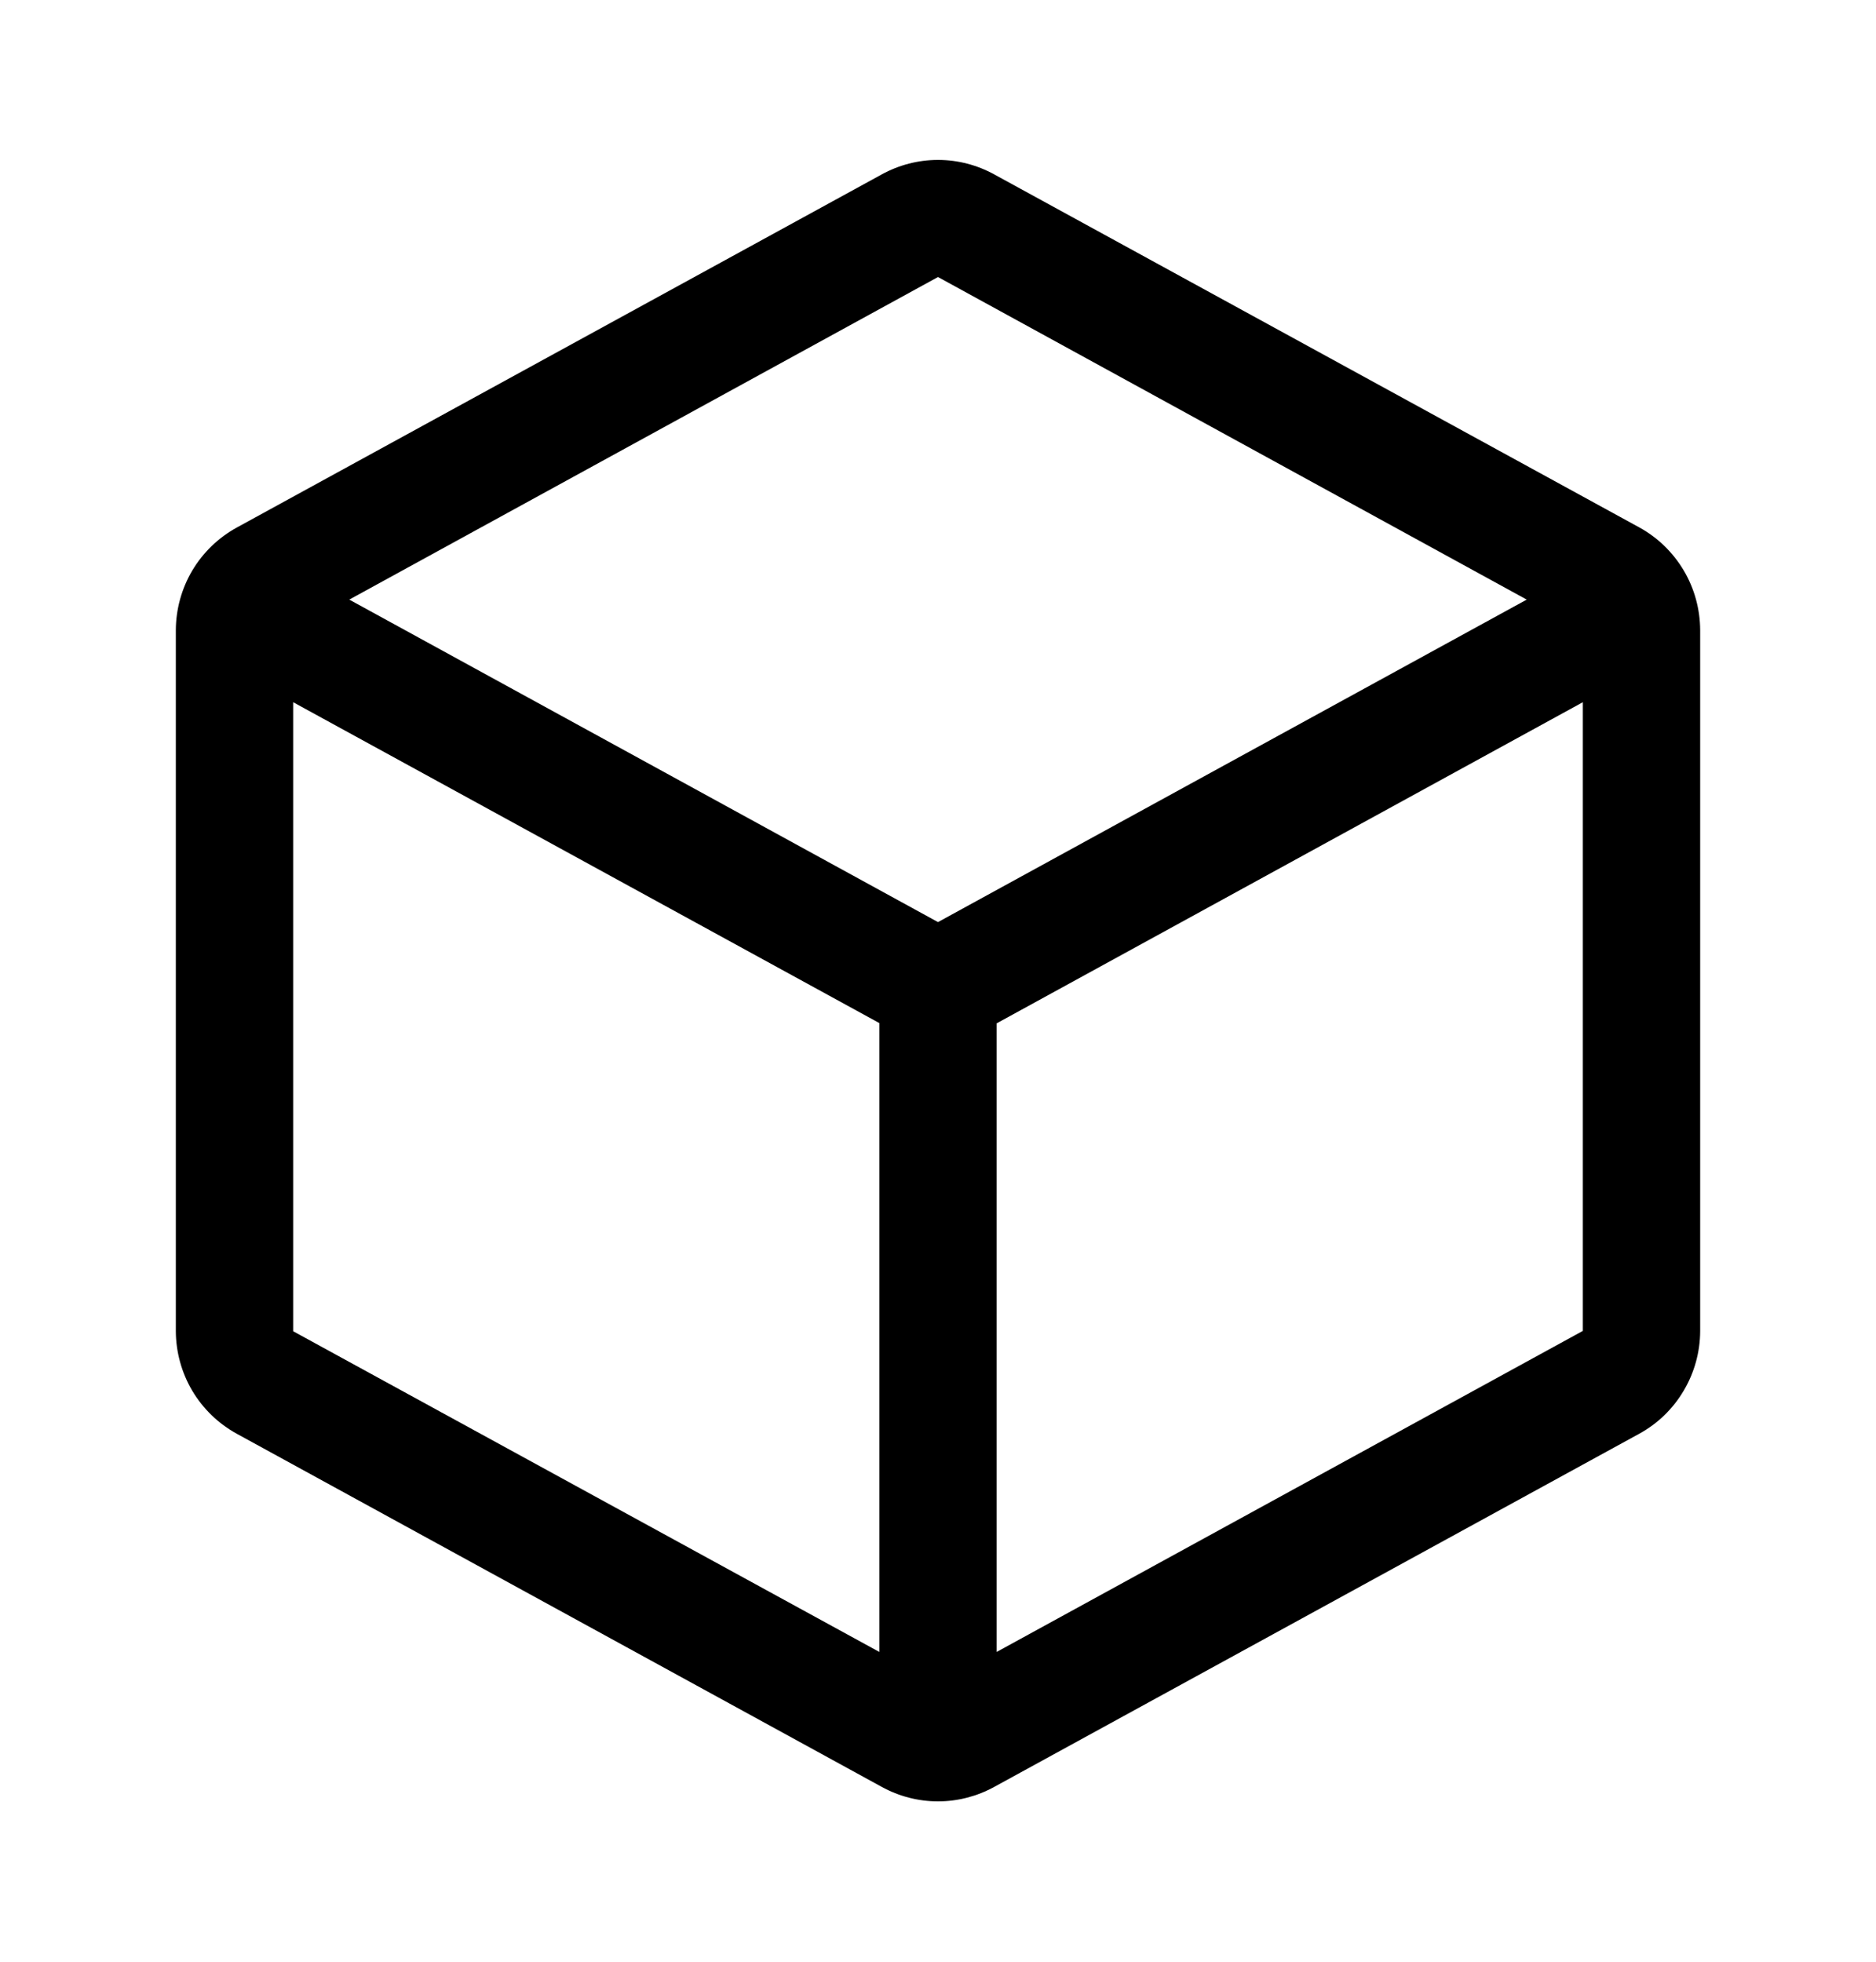 <svg width="22" height="23" viewBox="0 0 22 23" fill="none" xmlns="http://www.w3.org/2000/svg">
<path d="M19.223 6.183L11.66 2.045C11.458 1.934 11.231 1.875 11 1.875C10.769 1.875 10.542 1.934 10.34 2.045L2.777 6.185C2.562 6.303 2.381 6.477 2.255 6.689C2.13 6.9 2.063 7.142 2.062 7.388V15.607C2.063 15.853 2.13 16.095 2.255 16.306C2.381 16.518 2.562 16.692 2.777 16.81L10.34 20.95C10.542 21.061 10.769 21.12 11 21.12C11.231 21.12 11.458 21.061 11.66 20.95L19.223 16.81C19.439 16.692 19.619 16.518 19.744 16.306C19.87 16.095 19.937 15.853 19.938 15.607V7.389C19.937 7.142 19.871 6.9 19.745 6.688C19.619 6.476 19.439 6.301 19.223 6.183ZM11 3.248L17.904 7.03L11 10.811L4.096 7.03L11 3.248ZM3.438 8.233L10.312 11.995V19.368L3.438 15.608V8.233ZM11.688 19.368V11.998L18.562 8.233V15.604L11.688 19.368Z" fill="black"/>
</svg>
